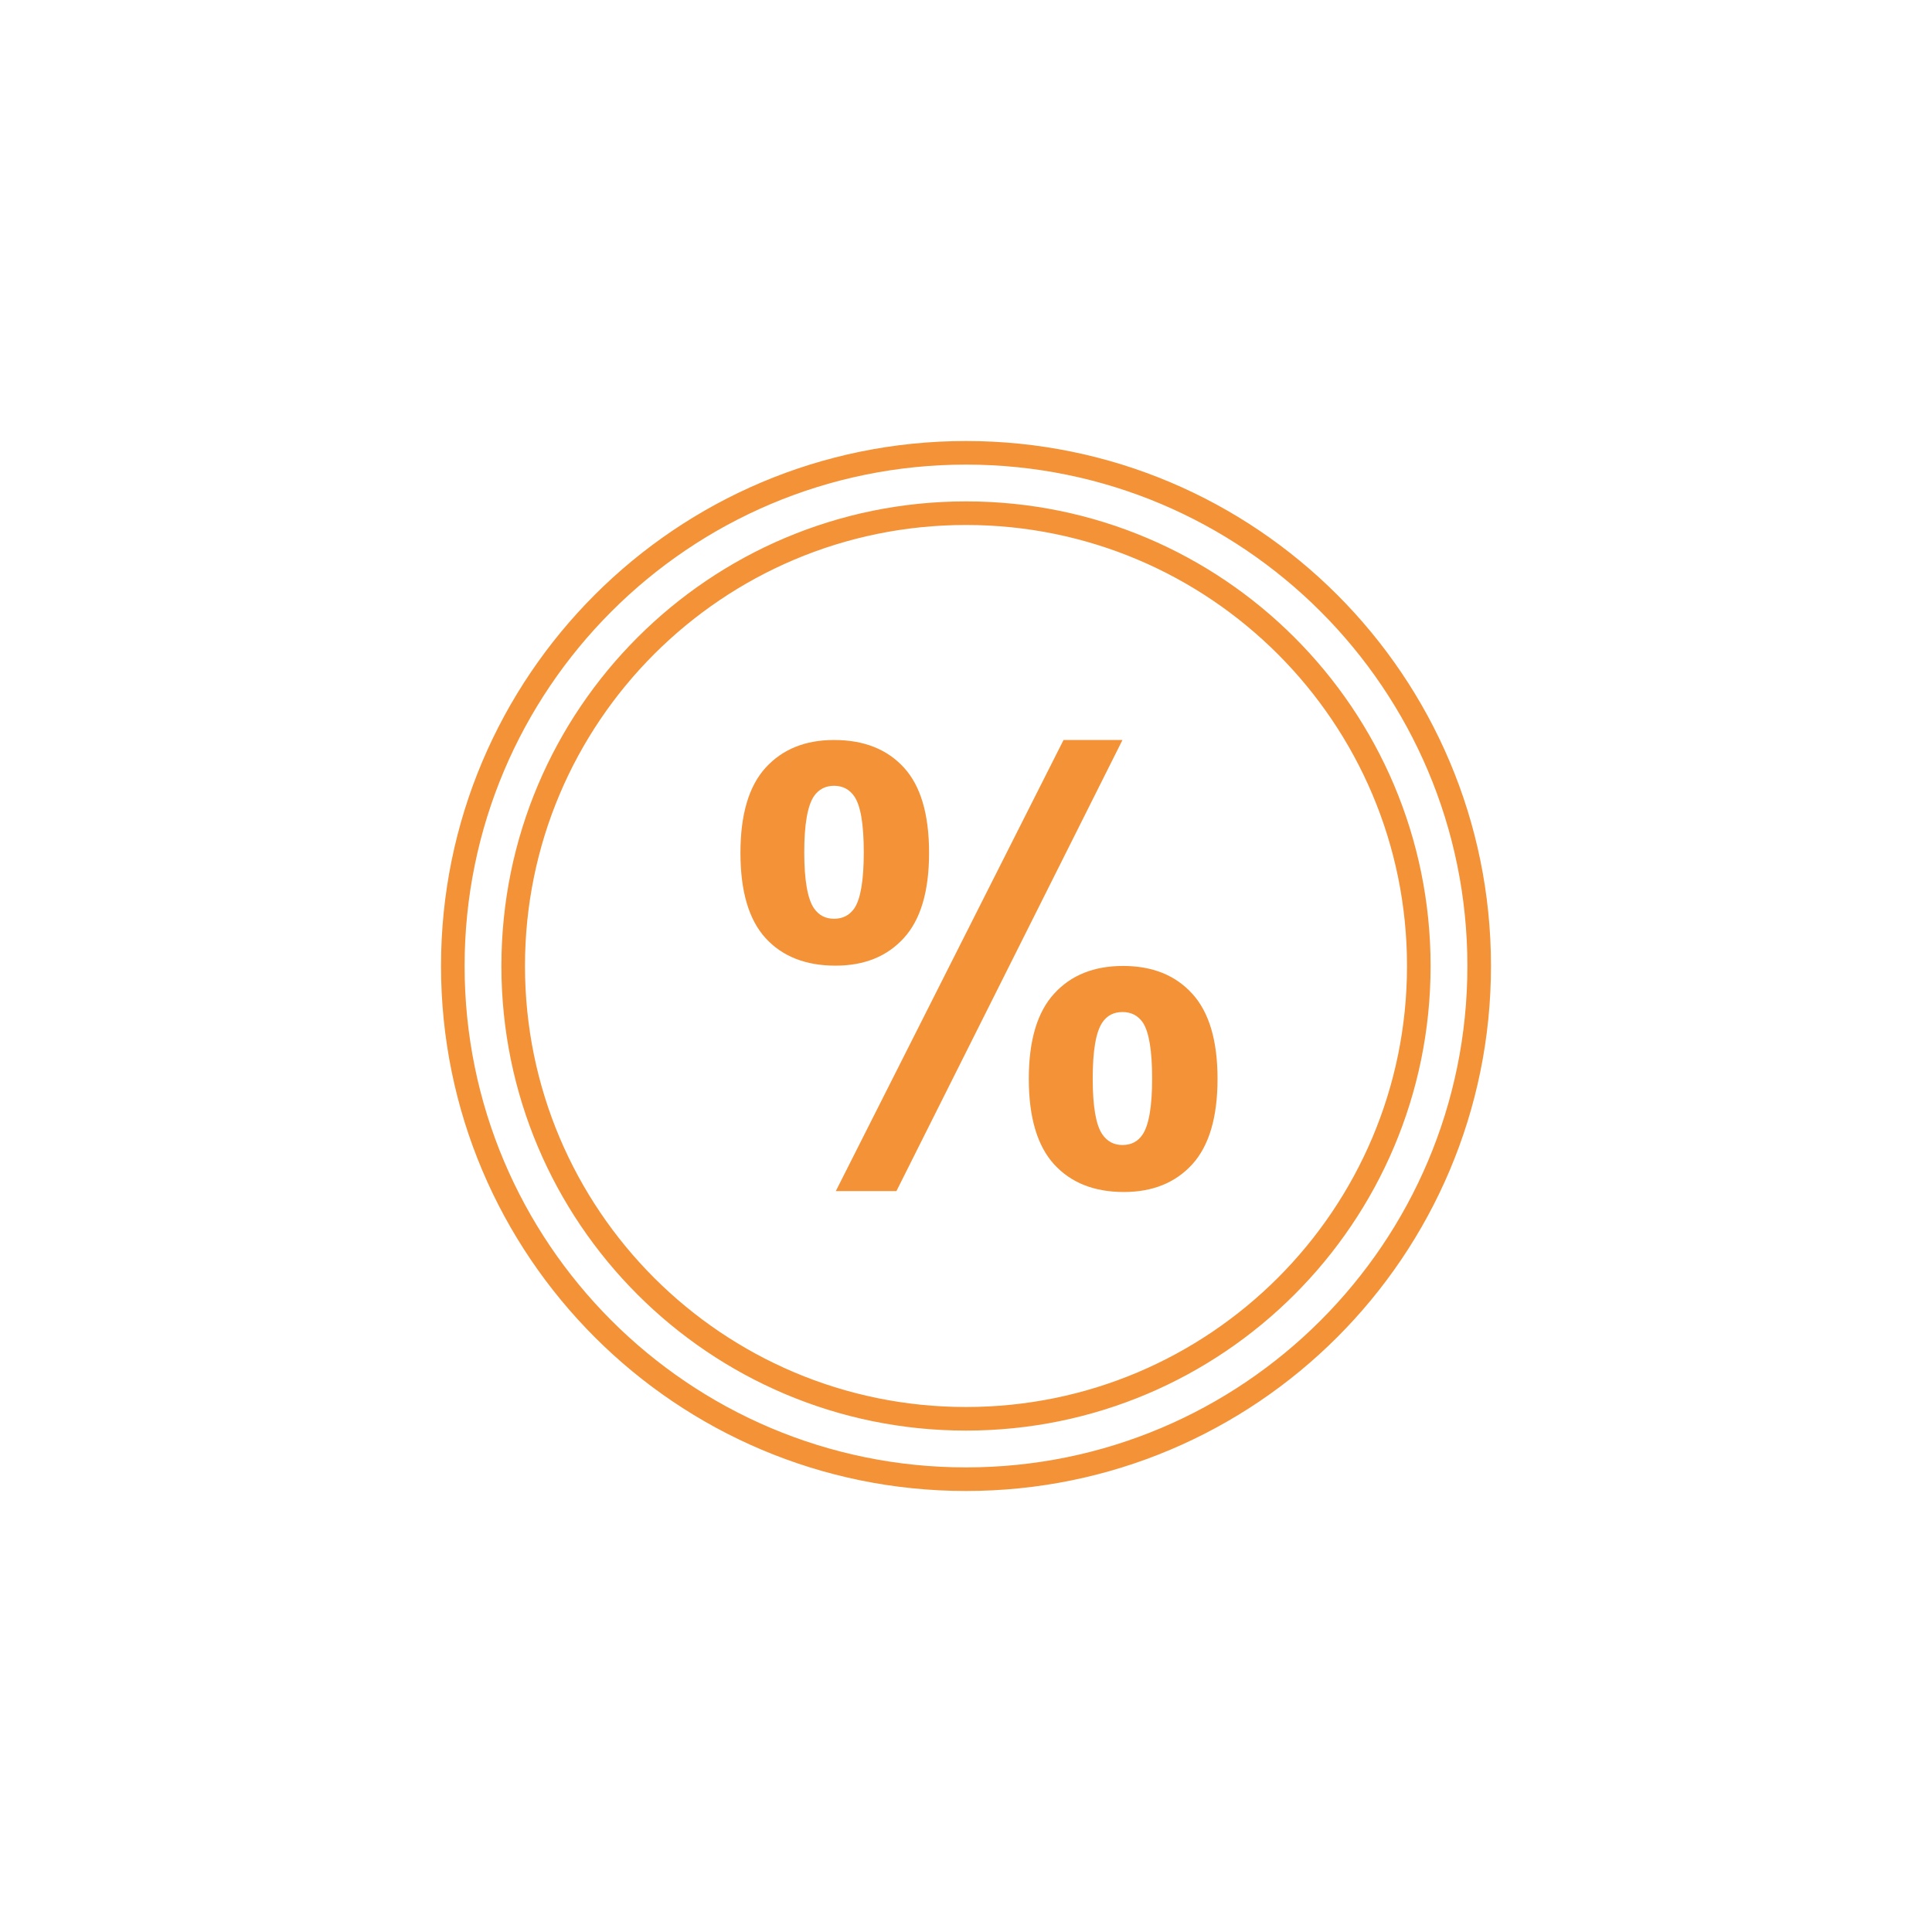 <?xml version="1.0" encoding="utf-8"?>
<!-- Generator: Adobe Illustrator 13.0.0, SVG Export Plug-In . SVG Version: 6.00 Build 14948)  -->
<!DOCTYPE svg PUBLIC "-//W3C//DTD SVG 1.1//EN" "http://www.w3.org/Graphics/SVG/1.1/DTD/svg11.dtd">
<svg version="1.1" id="Layer_1" xmlns="http://www.w3.org/2000/svg" xmlns:xlink="http://www.w3.org/1999/xlink" x="0px" y="0px"
	 width="491.52px" height="491.52px" viewBox="0 0 491.52 491.52" enable-background="new 0 0 491.52 491.52" xml:space="preserve">
<g id="Layer_x0020_1">
	<g id="_395066272">
		<rect id="_395066152" fill="none" width="491.52" height="491.52"/>
	</g>
	<path fill="none" stroke="#F39237" stroke-width="6" d="M245.76,115.199c36.052,0,68.692,14.614,92.32,38.241
		c23.626,23.627,38.24,56.268,38.24,92.32s-14.614,68.693-38.24,92.32c-23.627,23.627-56.268,38.24-92.32,38.24
		c-36.052,0-68.693-14.613-92.32-38.24s-38.241-56.268-38.241-92.32c0-36.052,14.614-68.693,38.241-92.32
		C177.067,129.813,209.708,115.199,245.76,115.199z M327.219,164.3c-20.846-20.846-49.646-33.741-81.459-33.741
		S185.146,143.454,164.3,164.3s-33.74,49.647-33.74,81.459s12.894,60.613,33.74,81.459s49.647,33.74,81.459,33.74
		s60.613-12.895,81.459-33.74c20.847-20.846,33.741-49.646,33.741-81.459S348.065,185.146,327.219,164.3z"/>
	<path fill="#F39237" d="M188.377,216.98c0-9.75,2.127-16.967,6.407-21.677c4.279-4.685,10.079-7.04,17.397-7.04
		c7.572,0,13.497,2.33,17.777,7.015c4.279,4.659,6.407,11.902,6.407,21.702c0,9.724-2.127,16.966-6.407,21.651
		c-4.28,4.71-10.079,7.04-17.397,7.04c-7.572,0-13.498-2.33-17.777-6.989C190.504,233.997,188.377,226.755,188.377,216.98
		L188.377,216.98z M204.609,216.828c0,7.065,0.836,11.826,2.457,14.231c1.241,1.798,2.938,2.685,5.115,2.685
		c2.229,0,3.95-0.887,5.191-2.685c1.596-2.406,2.381-7.166,2.381-14.231c0-7.09-0.785-11.801-2.381-14.181
		c-1.241-1.823-2.962-2.735-5.191-2.735c-2.178,0-3.875,0.886-5.115,2.659C205.445,205.002,204.609,209.738,204.609,216.828
		L204.609,216.828z M228.059,303.027h-15.422l57.939-114.764h14.991L228.059,303.027L228.059,303.027z M261.738,274.463
		c0-9.749,2.152-16.967,6.432-21.65c4.28-4.711,10.13-7.066,17.55-7.066c7.444,0,13.319,2.355,17.6,7.066
		c4.279,4.684,6.432,11.901,6.432,21.65c0,9.801-2.152,17.043-6.432,21.753c-4.28,4.685-10.079,7.04-17.397,7.04
		c-7.571,0-13.472-2.355-17.752-7.04C263.891,291.506,261.738,284.264,261.738,274.463L261.738,274.463z M277.996,274.388
		c0,7.065,0.811,11.8,2.431,14.181c1.241,1.823,2.963,2.734,5.141,2.734c2.229,0,3.925-0.886,5.116-2.658
		c1.62-2.432,2.43-7.191,2.43-14.257s-0.785-11.826-2.354-14.231c-1.241-1.799-2.962-2.685-5.191-2.685
		c-2.228,0-3.95,0.886-5.141,2.685C278.807,262.562,277.996,267.322,277.996,274.388L277.996,274.388z"/>
</g>
</svg>
